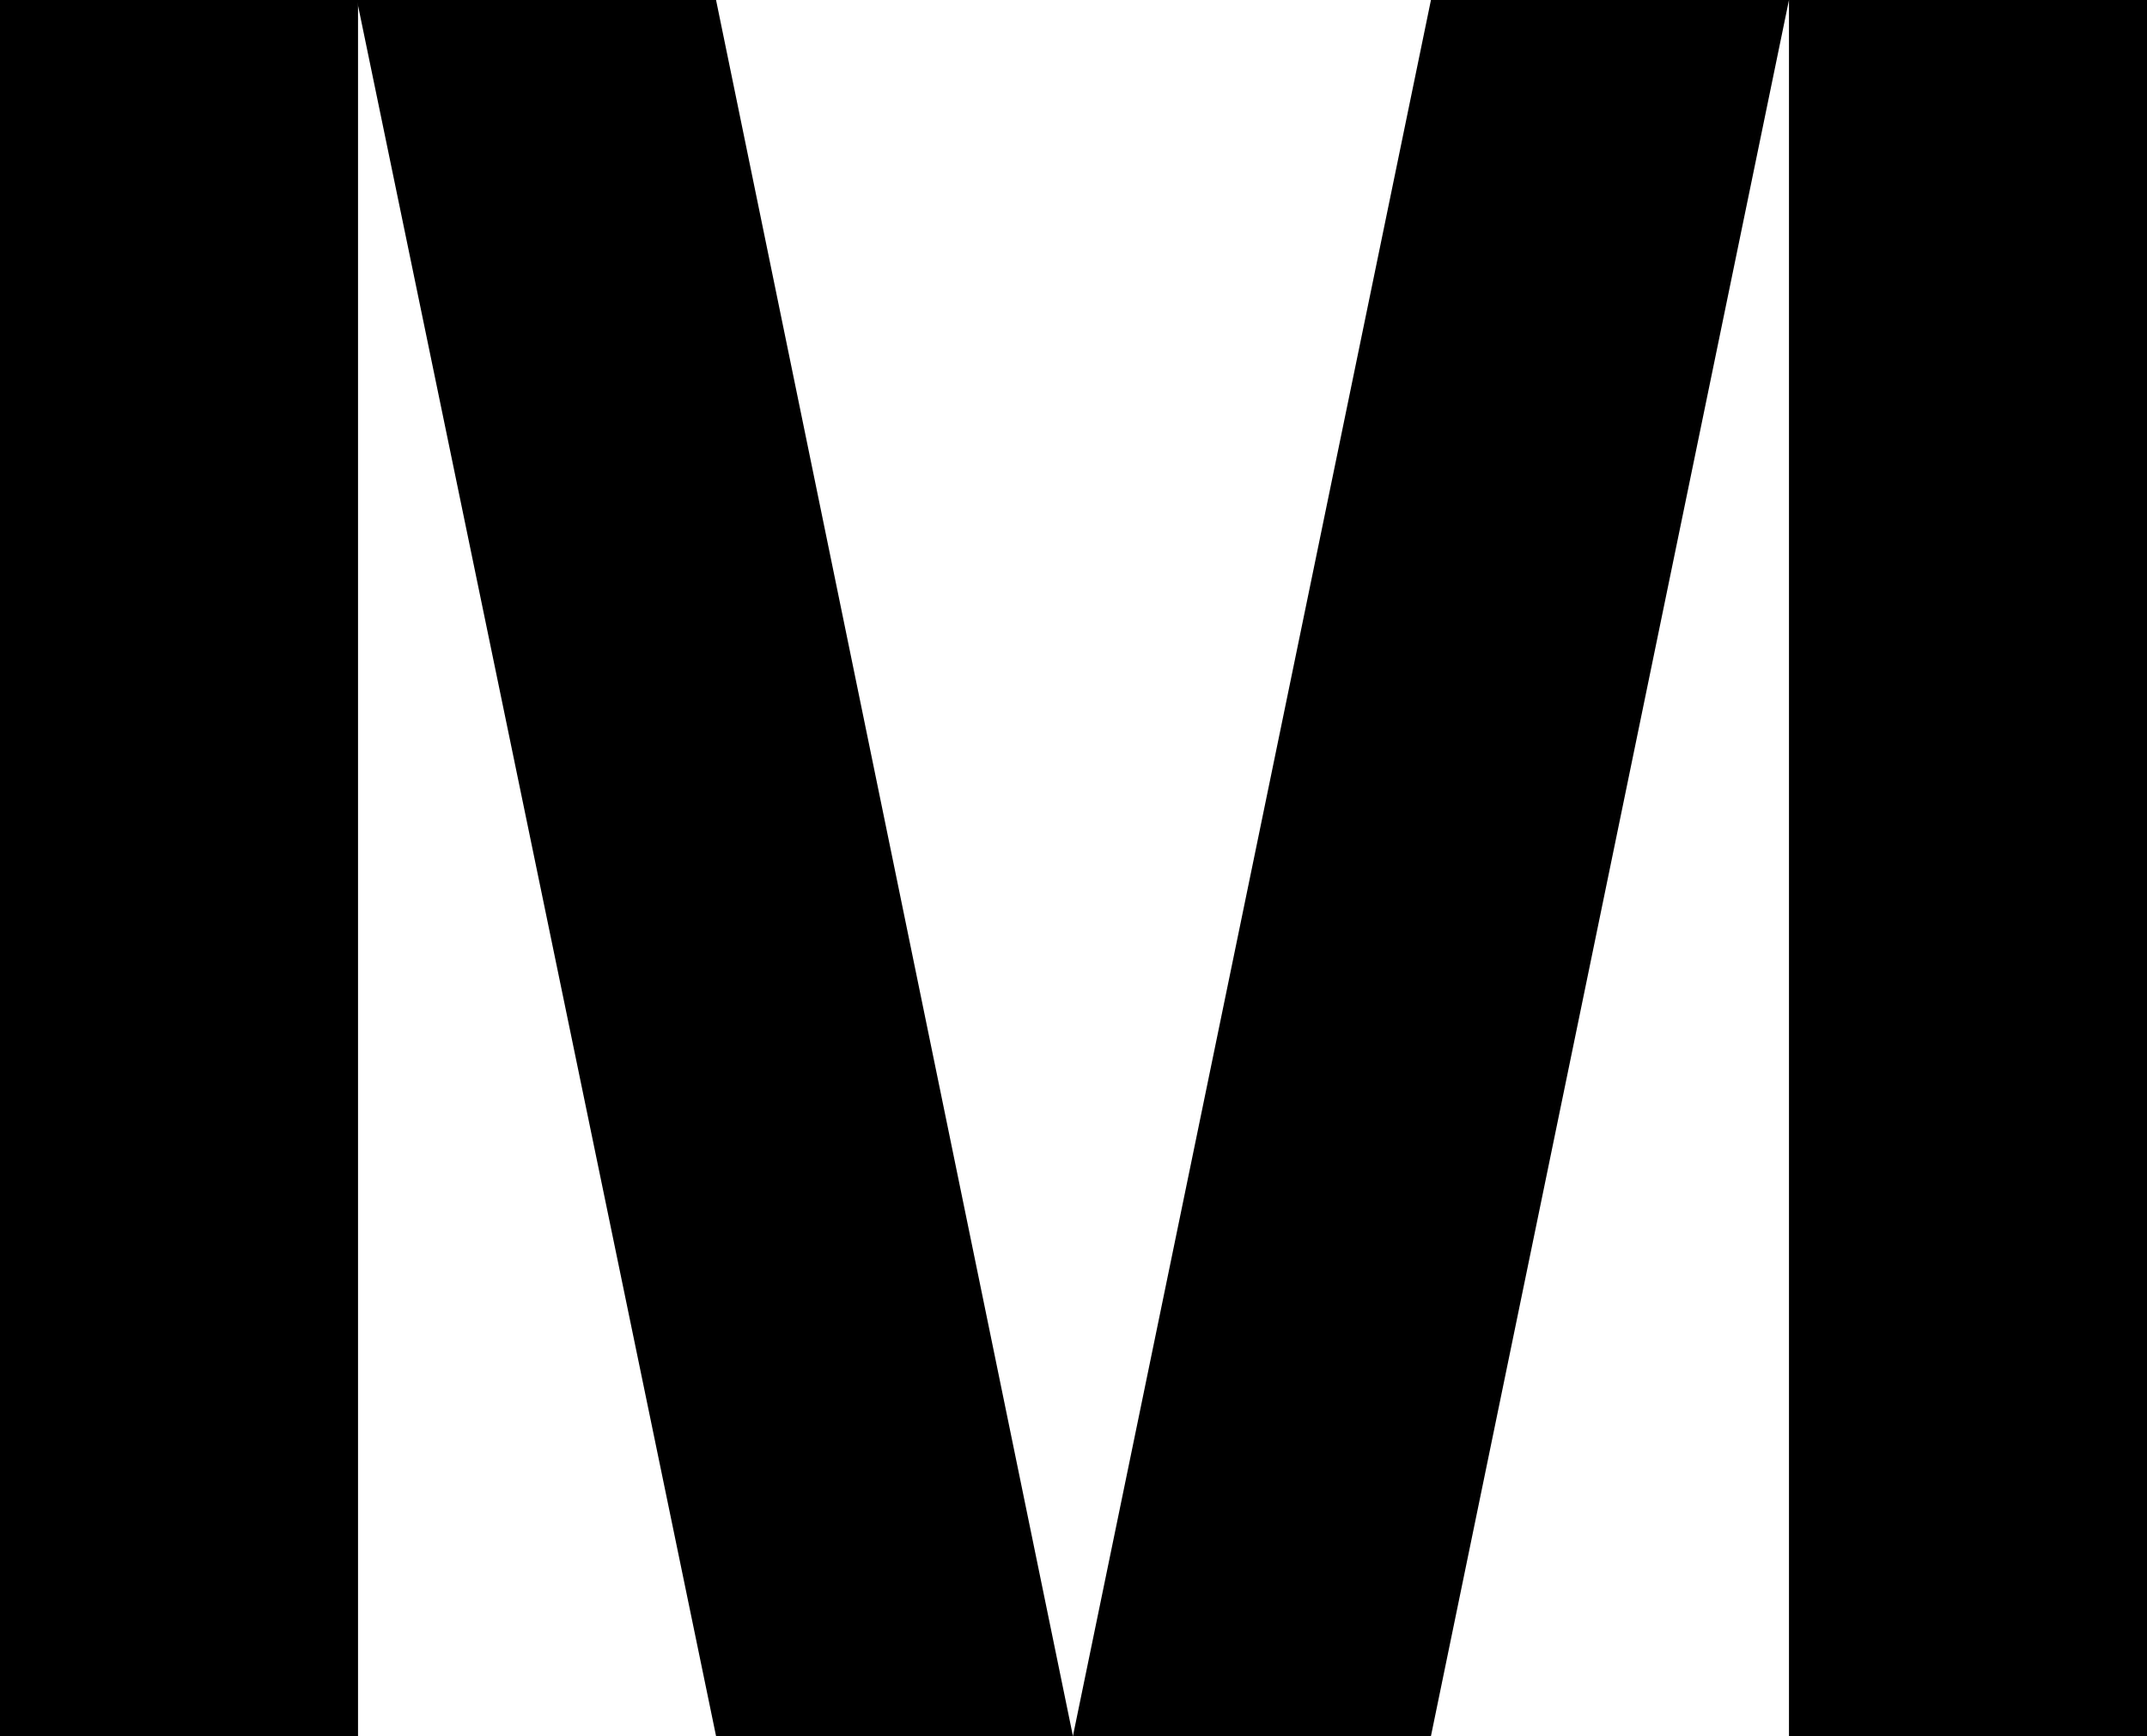 <?xml version="1.0" encoding="UTF-8"?><svg xmlns="http://www.w3.org/2000/svg" viewBox="0 0 188.3 152.3"><defs><style>.d{fill:#000000;}</style></defs><g id="a"/><g id="b"><g id="c"><g><rect class="d" width="31.4" height="152.3"/><rect class="d" x="156.9" width="31.4" height="152.3"/><polygon class="d" points="125.5 152.3 94.1 152.3 125.5 0 156.9 0 125.5 152.3"/><polygon class="d" points="62.8 152.3 94.1 152.3 62.8 0 31.3 0 62.8 152.3"/></g></g></g></svg>